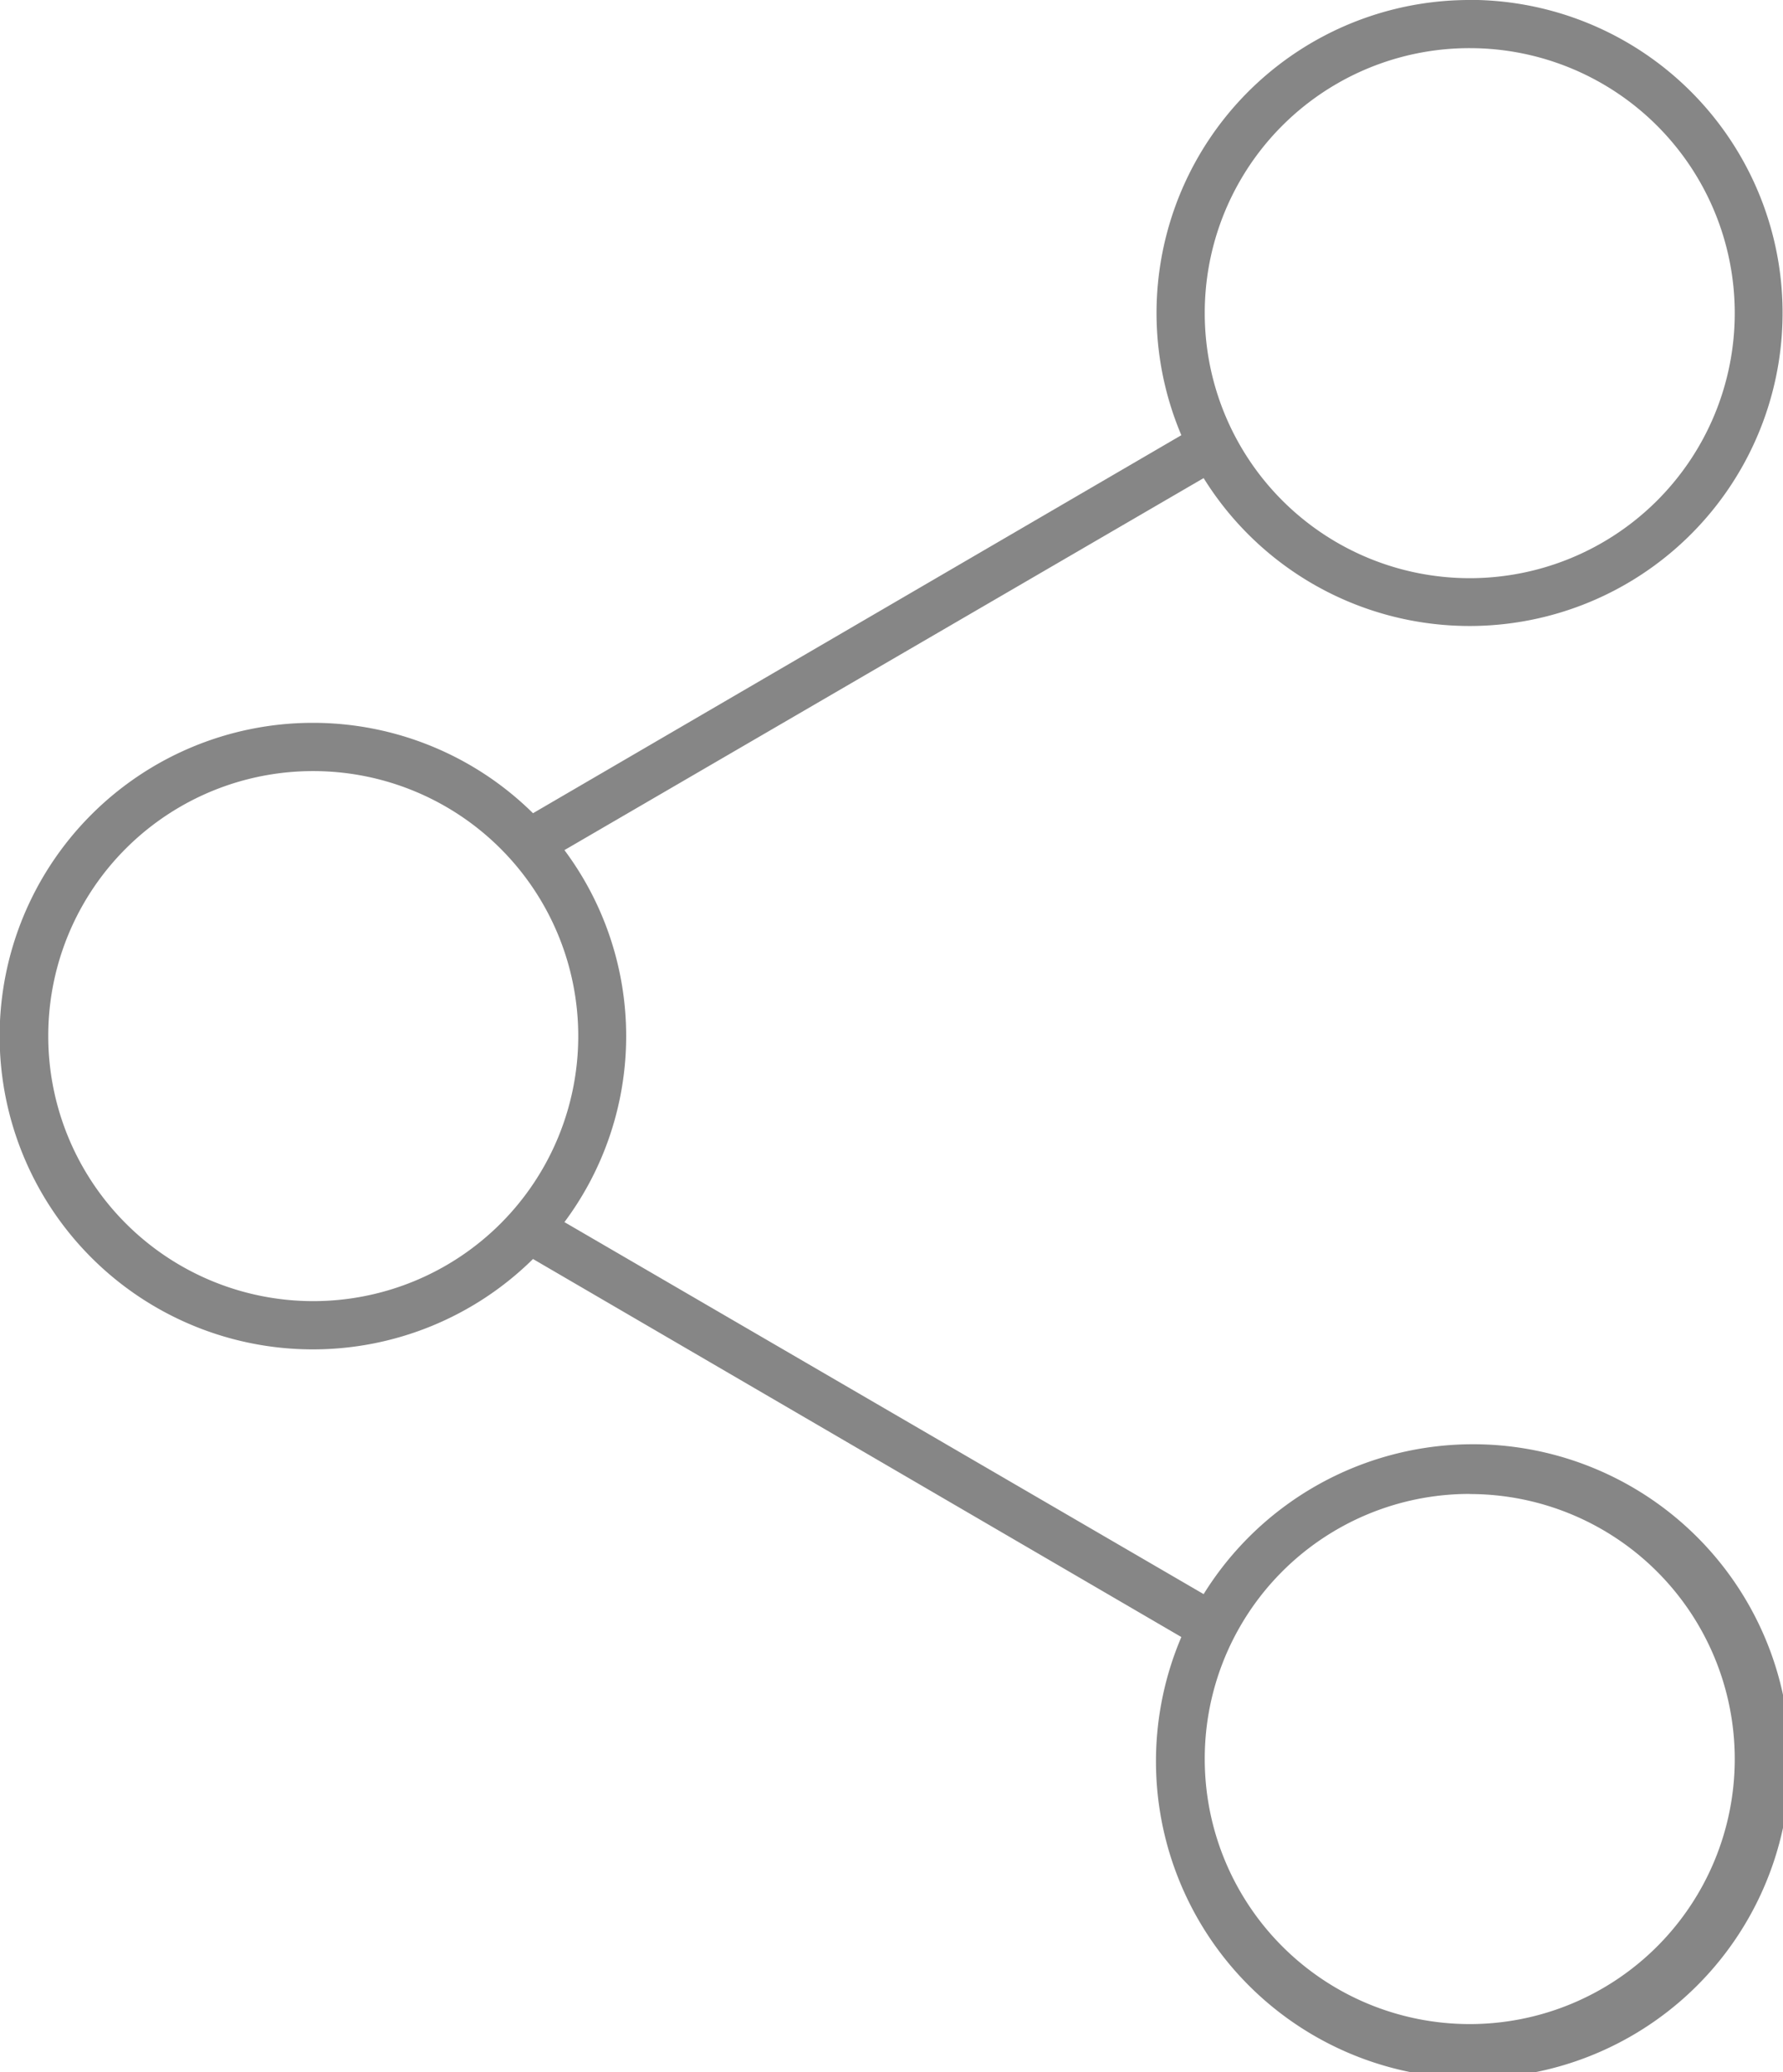 <svg xmlns="http://www.w3.org/2000/svg" viewBox="2270 110 16 18.595">
  <defs>
    <style>
      .cls-1 {
        fill: #868686;
      }
    </style>
  </defs>
  <path id="Path_10" data-name="Path 10" class="cls-1" d="M26.189,959.362a2.809,2.809,0,0,0-2.588,3.905l-5.818,3.392a2.811,2.811,0,1,0,0,4l5.818,3.392a2.845,2.845,0,1,0,.2-.385l-5.736-3.338a2.791,2.791,0,0,0,0-3.338l5.736-3.338a2.809,2.809,0,1,0,2.385-4.291Zm0,.432a2.378,2.378,0,1,1-2.378,2.378A2.375,2.375,0,0,1,26.189,959.794Zm-10.378,6.487a2.378,2.378,0,1,1-2.378,2.378A2.375,2.375,0,0,1,15.811,966.281Zm10.378,6.487a2.378,2.378,0,1,1-2.378,2.378A2.375,2.375,0,0,1,26.189,972.767Z" transform="translate(2257 -849.362)"/>
</svg>
